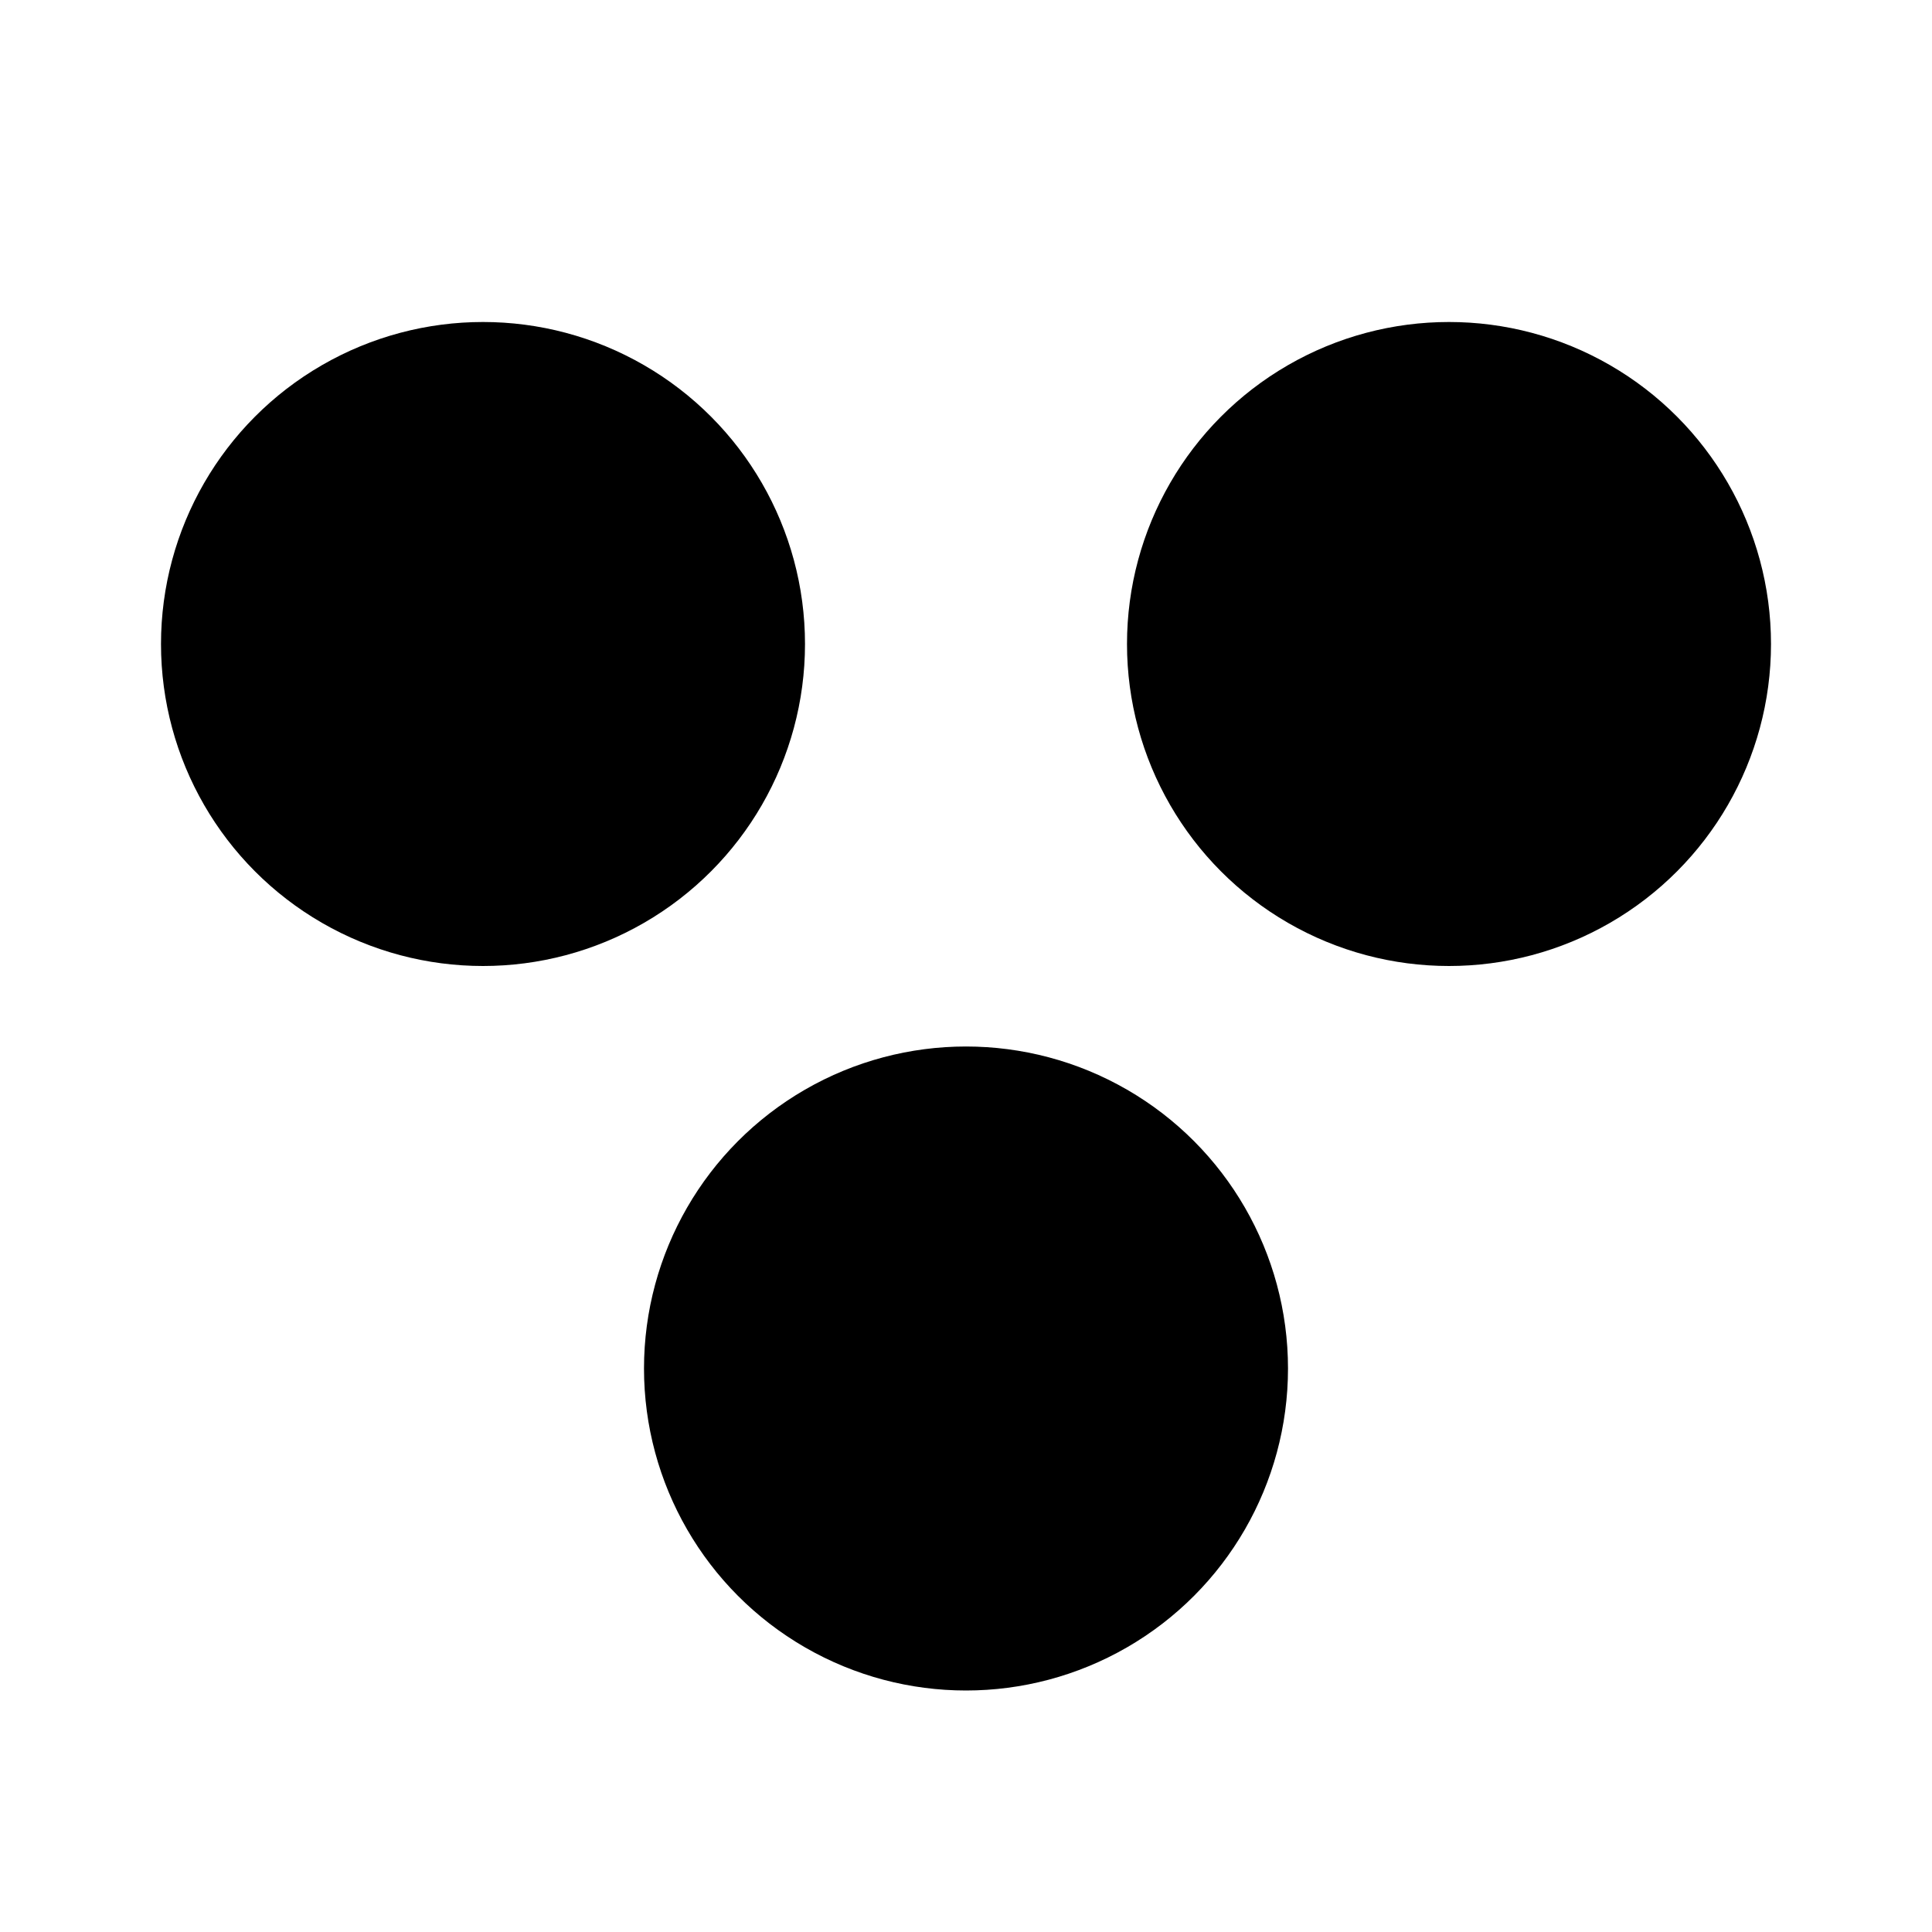 <svg width="24" height="24" viewBox="0 0 24 24" fill="none" xmlns="http://www.w3.org/2000/svg">
<g id="icons / M / lightning-fill">
<g id="i">
<circle id="Ellipse 158" cx="6" cy="8" r="4" fill="black"/>
<circle id="Ellipse 160" cx="12" cy="17" r="4" fill="black"/>
<circle id="Ellipse 159" cx="18" cy="8" r="4" fill="black"/>
</g>
</g>
</svg>
